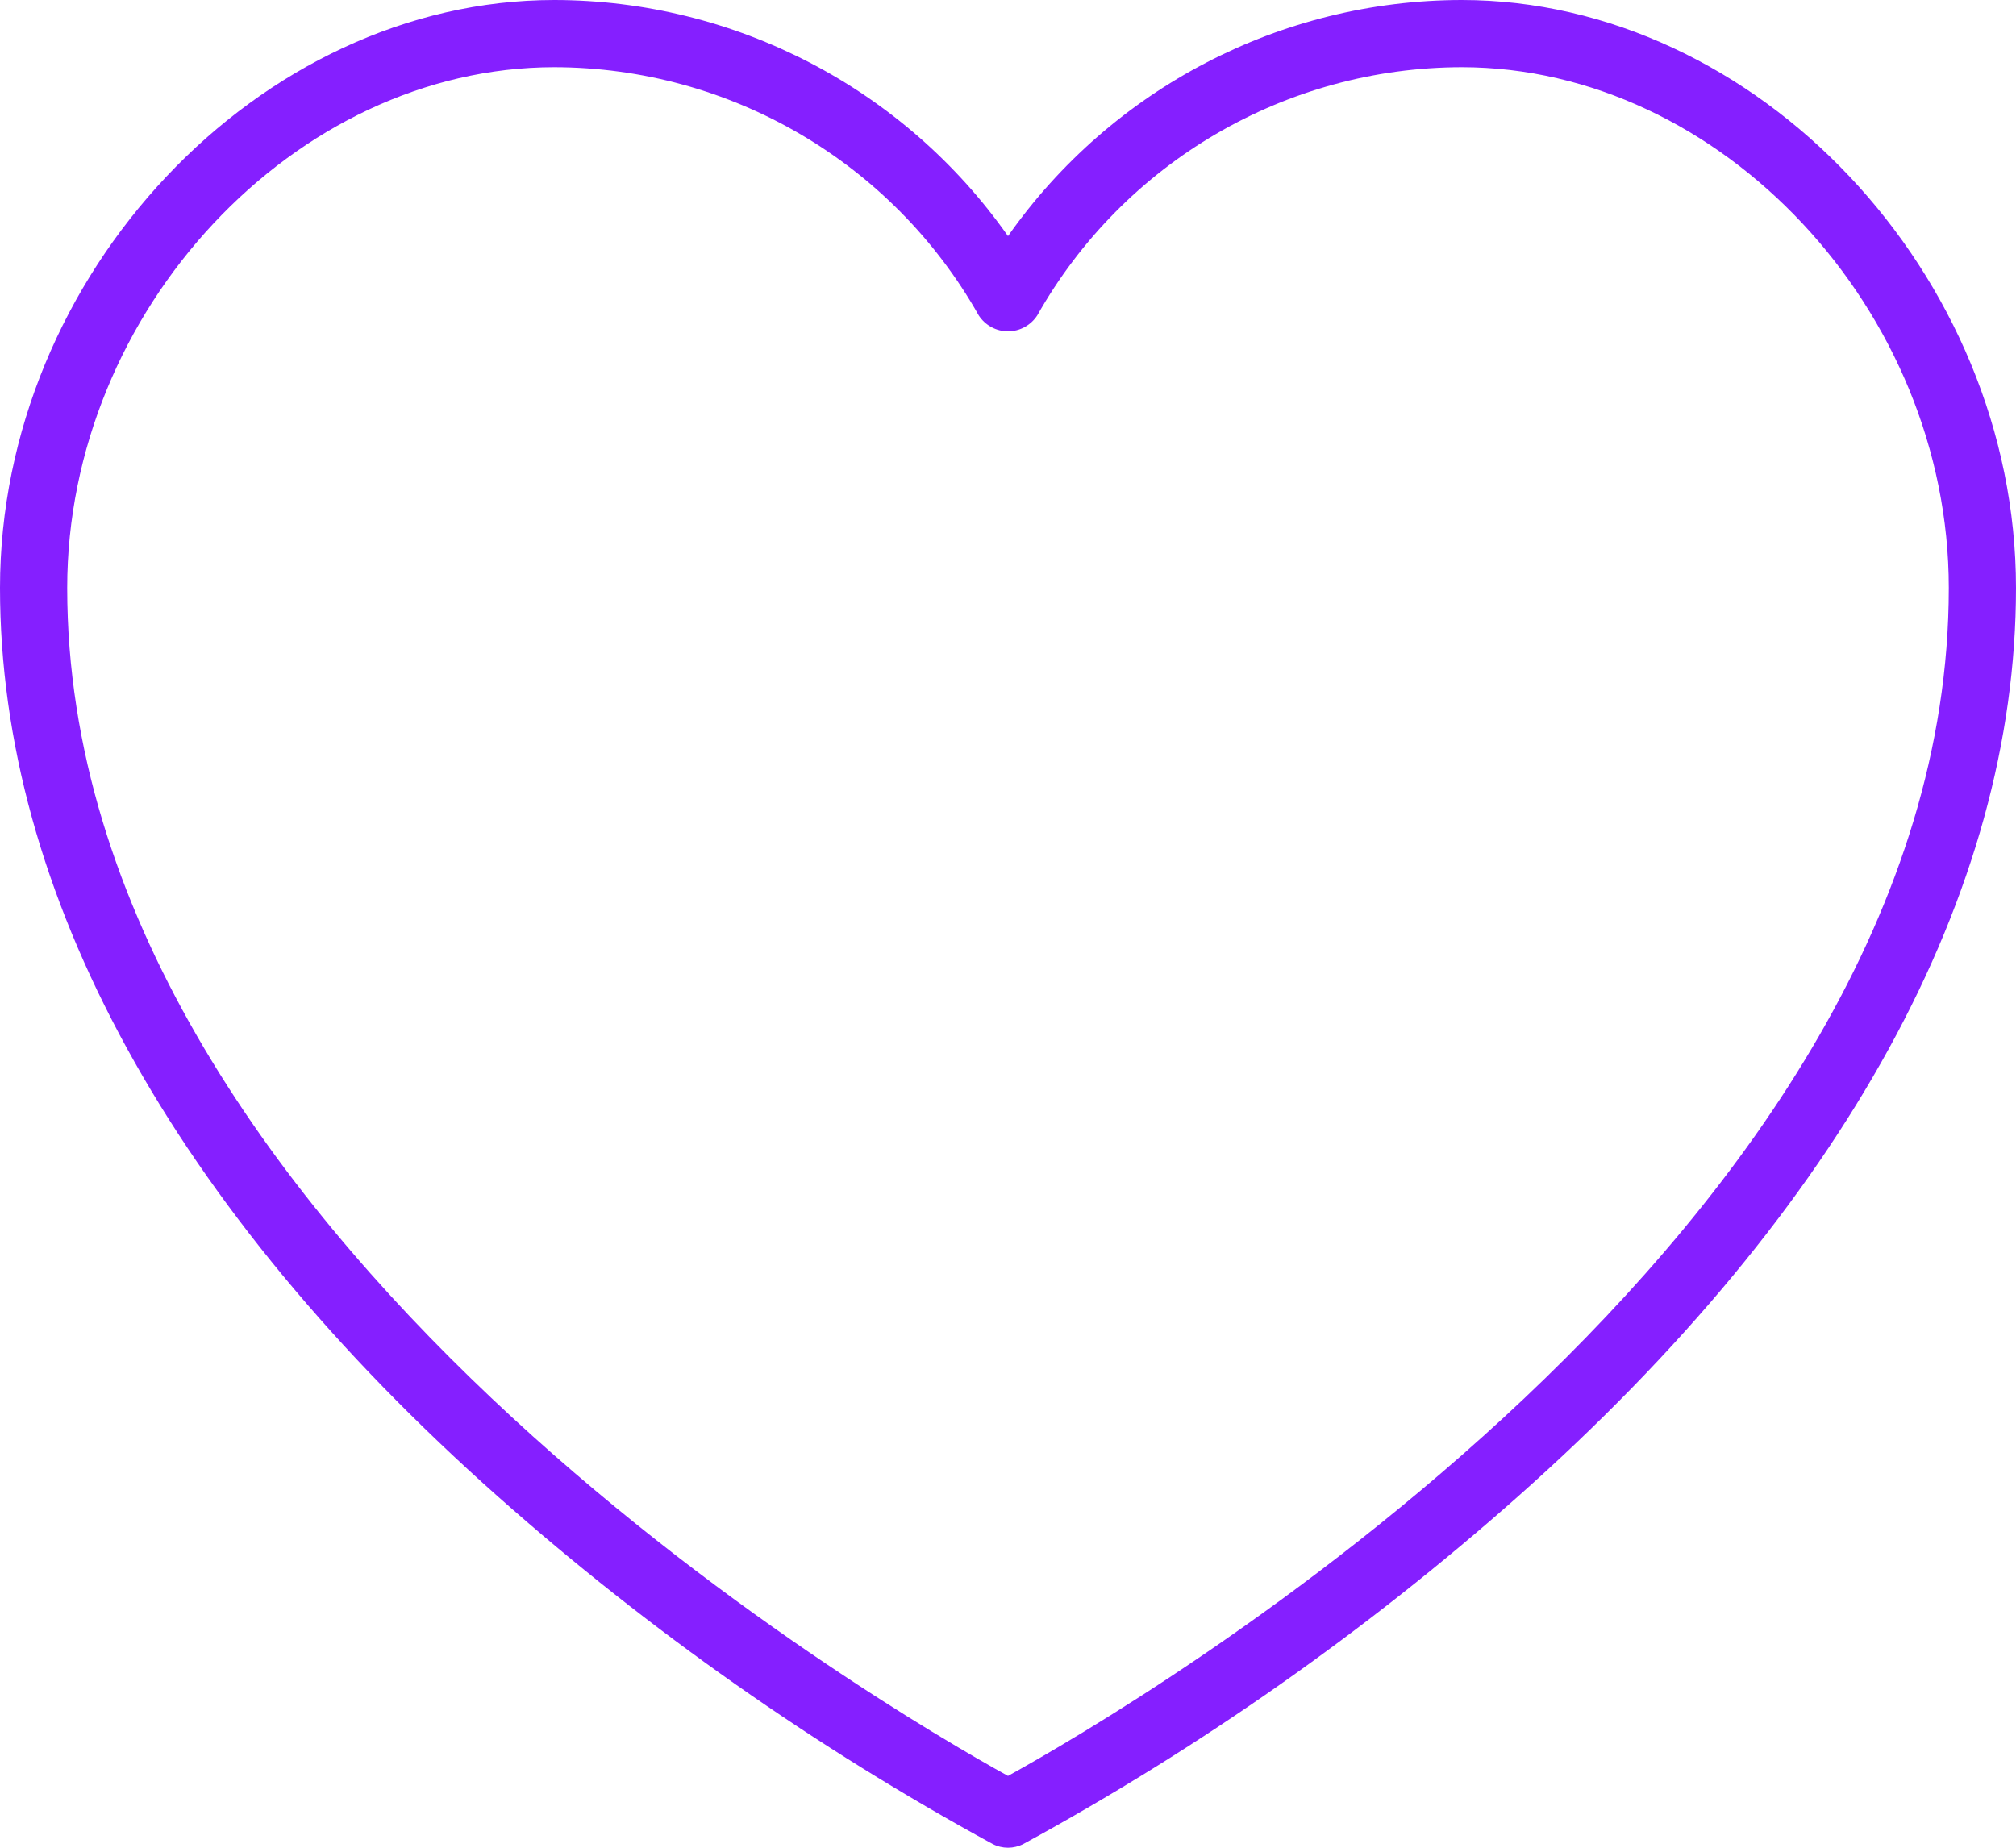 <svg width="24" height="22" viewBox="0 0 24 22" fill="none" xmlns="http://www.w3.org/2000/svg">
<path d="M17.4 0C15.25 0.003 13.236 1.052 12 2.811C10.764 1.052 8.75 0.003 6.6 0C3.084 0 0 3.271 0 7C0 10.634 2.052 14.377 5.934 17.824C7.733 19.418 9.706 20.804 11.816 21.955C11.932 22.015 12.068 22.015 12.184 21.955C14.293 20.804 16.265 19.418 18.064 17.824C21.948 14.377 24 10.634 24 7C24 3.271 20.916 0 17.4 0V0ZM12 21.145C10.531 20.334 0.8 14.67 0.8 7C0.8 3.697 3.51 0.8 6.6 0.8C8.693 0.804 10.623 1.933 11.652 3.756C11.729 3.874 11.86 3.945 12 3.945C12.14 3.945 12.271 3.874 12.348 3.756C13.377 1.933 15.307 0.804 17.4 0.8C20.49 0.8 23.2 3.697 23.2 7C23.2 14.67 13.469 20.334 12 21.145Z" fill="#851FFF"/>
</svg>
